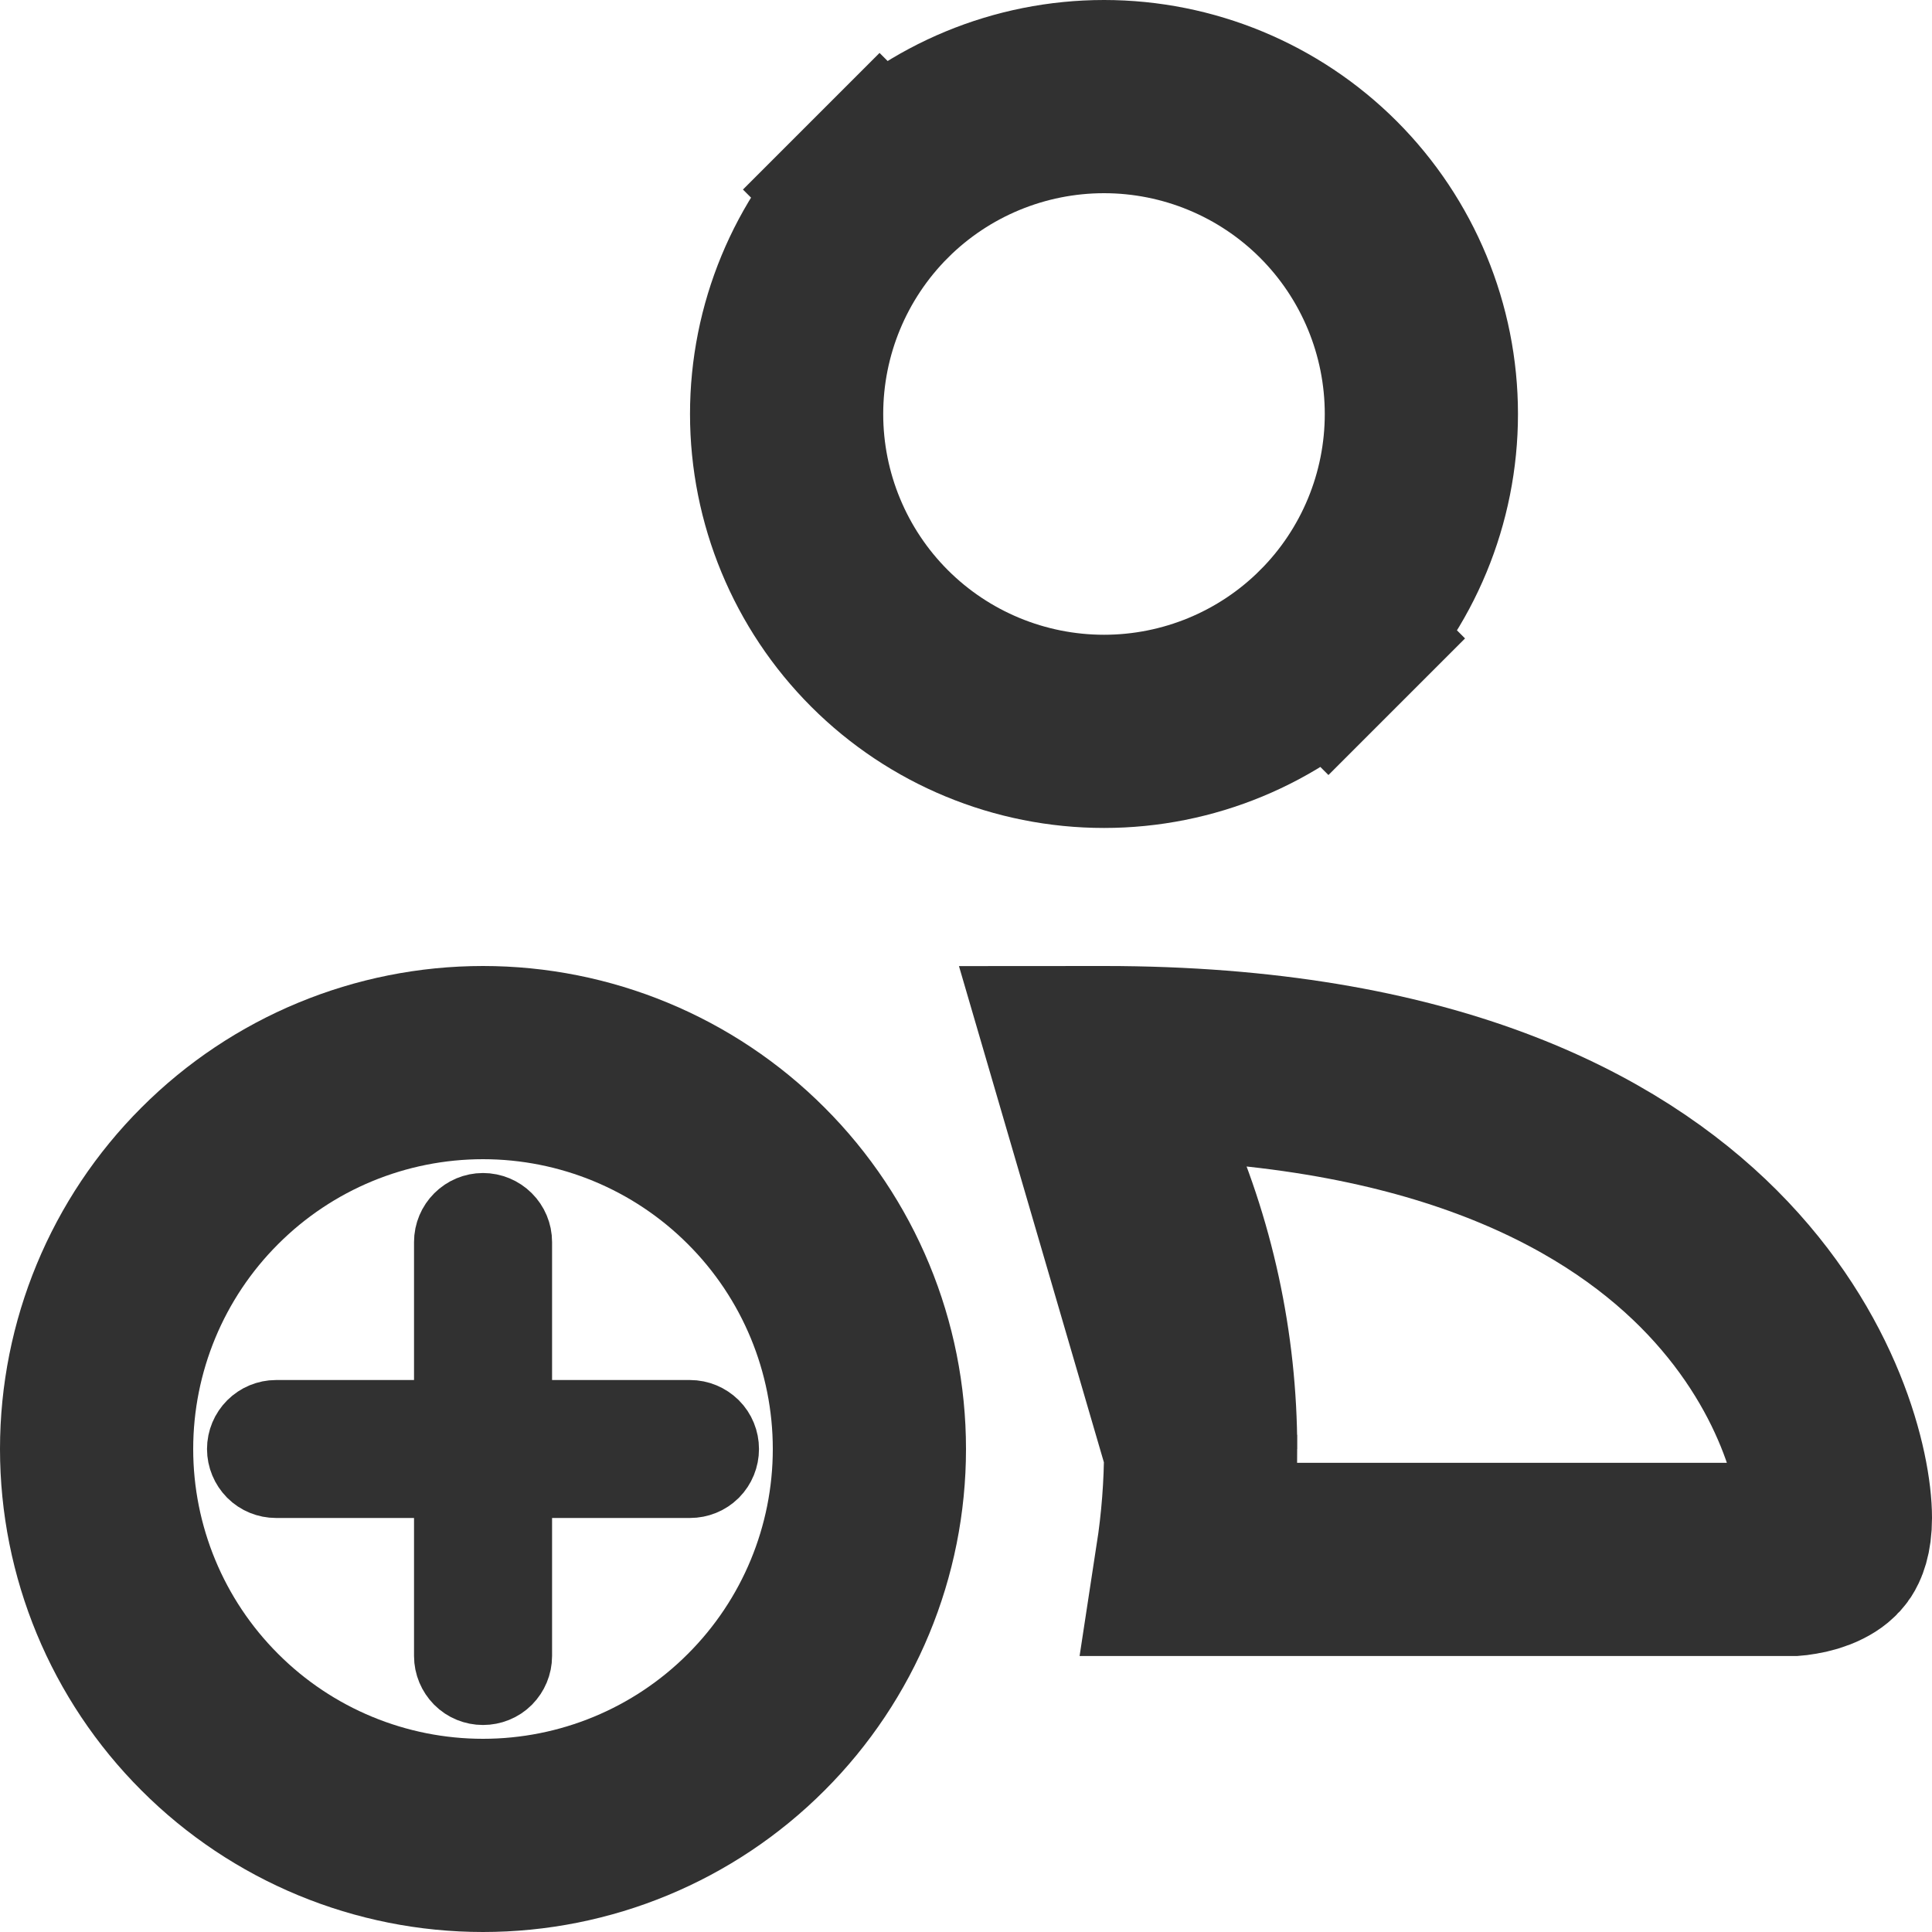 <svg width="20" height="20" viewBox="0 0 20 20" fill="none" xmlns="http://www.w3.org/2000/svg">
<path d="M9.105 1.962L8.398 1.255L9.105 1.962C8.489 2.579 8.143 3.414 8.143 4.286C8.143 5.157 8.489 5.993 9.105 6.609C9.721 7.225 10.557 7.571 11.429 7.571C12.3 7.571 13.136 7.225 13.752 6.609L14.459 7.316L13.752 6.609C14.368 5.993 14.714 5.157 14.714 4.286C14.714 3.414 14.368 2.579 13.752 1.962C13.136 1.346 12.3 1 11.429 1C10.557 1 9.721 1.346 9.105 1.962Z" stroke="#313131" stroke-width="2"/>
<path d="M11.261 11.001C11.448 11.296 11.616 11.604 11.761 11.923C12.201 12.889 12.428 13.938 12.429 15C12.429 14.999 12.429 14.999 12.429 14.999L11.261 11.001ZM11.261 11.001C11.316 11.001 11.373 11 11.43 11C14.79 11 16.659 12.001 17.686 13.028C18.742 14.085 19 15.257 19 15.714C19 15.896 18.957 15.967 18.945 15.986C18.928 16.011 18.898 16.04 18.838 16.07C18.775 16.102 18.699 16.123 18.63 16.134C18.598 16.14 18.574 16.142 18.562 16.143C18.56 16.143 18.559 16.143 18.558 16.143H12.341C12.399 15.765 12.429 15.383 12.429 15L11.261 11.001Z" stroke="#313131" stroke-width="2"/>
<path d="M2.172 17.828C2.922 18.579 3.939 19 5 19C6.061 19 7.078 18.579 7.828 17.828C8.579 17.078 9 16.061 9 15C9 13.939 8.579 12.922 7.828 12.172C7.078 11.421 6.061 11 5 11C3.939 11 2.922 11.421 2.172 12.172C1.421 12.922 1 13.939 1 15C1 16.061 1.421 17.078 2.172 17.828Z" stroke="#313131" stroke-width="2"/>
<path d="M4.786 14.286V14.786H4.286H2.857C2.801 14.786 2.746 14.809 2.706 14.849C2.666 14.889 2.643 14.943 2.643 15C2.643 15.057 2.666 15.111 2.706 15.152C2.746 15.192 2.801 15.214 2.857 15.214H4.286H4.786V15.714V17.143C4.786 17.2 4.809 17.254 4.849 17.295C4.889 17.335 4.943 17.357 5 17.357C5.057 17.357 5.112 17.335 5.152 17.295C5.192 17.254 5.215 17.2 5.215 17.143V15.714V15.214H5.715H7.143C7.2 15.214 7.254 15.192 7.295 15.152C7.335 15.111 7.357 15.057 7.357 15C7.357 14.943 7.335 14.889 7.295 14.849C7.254 14.809 7.2 14.786 7.143 14.786H5.715H5.215V14.286V12.857C5.215 12.8 5.192 12.746 5.152 12.706C5.112 12.666 5.057 12.643 5 12.643C4.943 12.643 4.889 12.666 4.849 12.706C4.809 12.746 4.786 12.8 4.786 12.857V14.286Z" stroke="#313131"/>
</svg>
